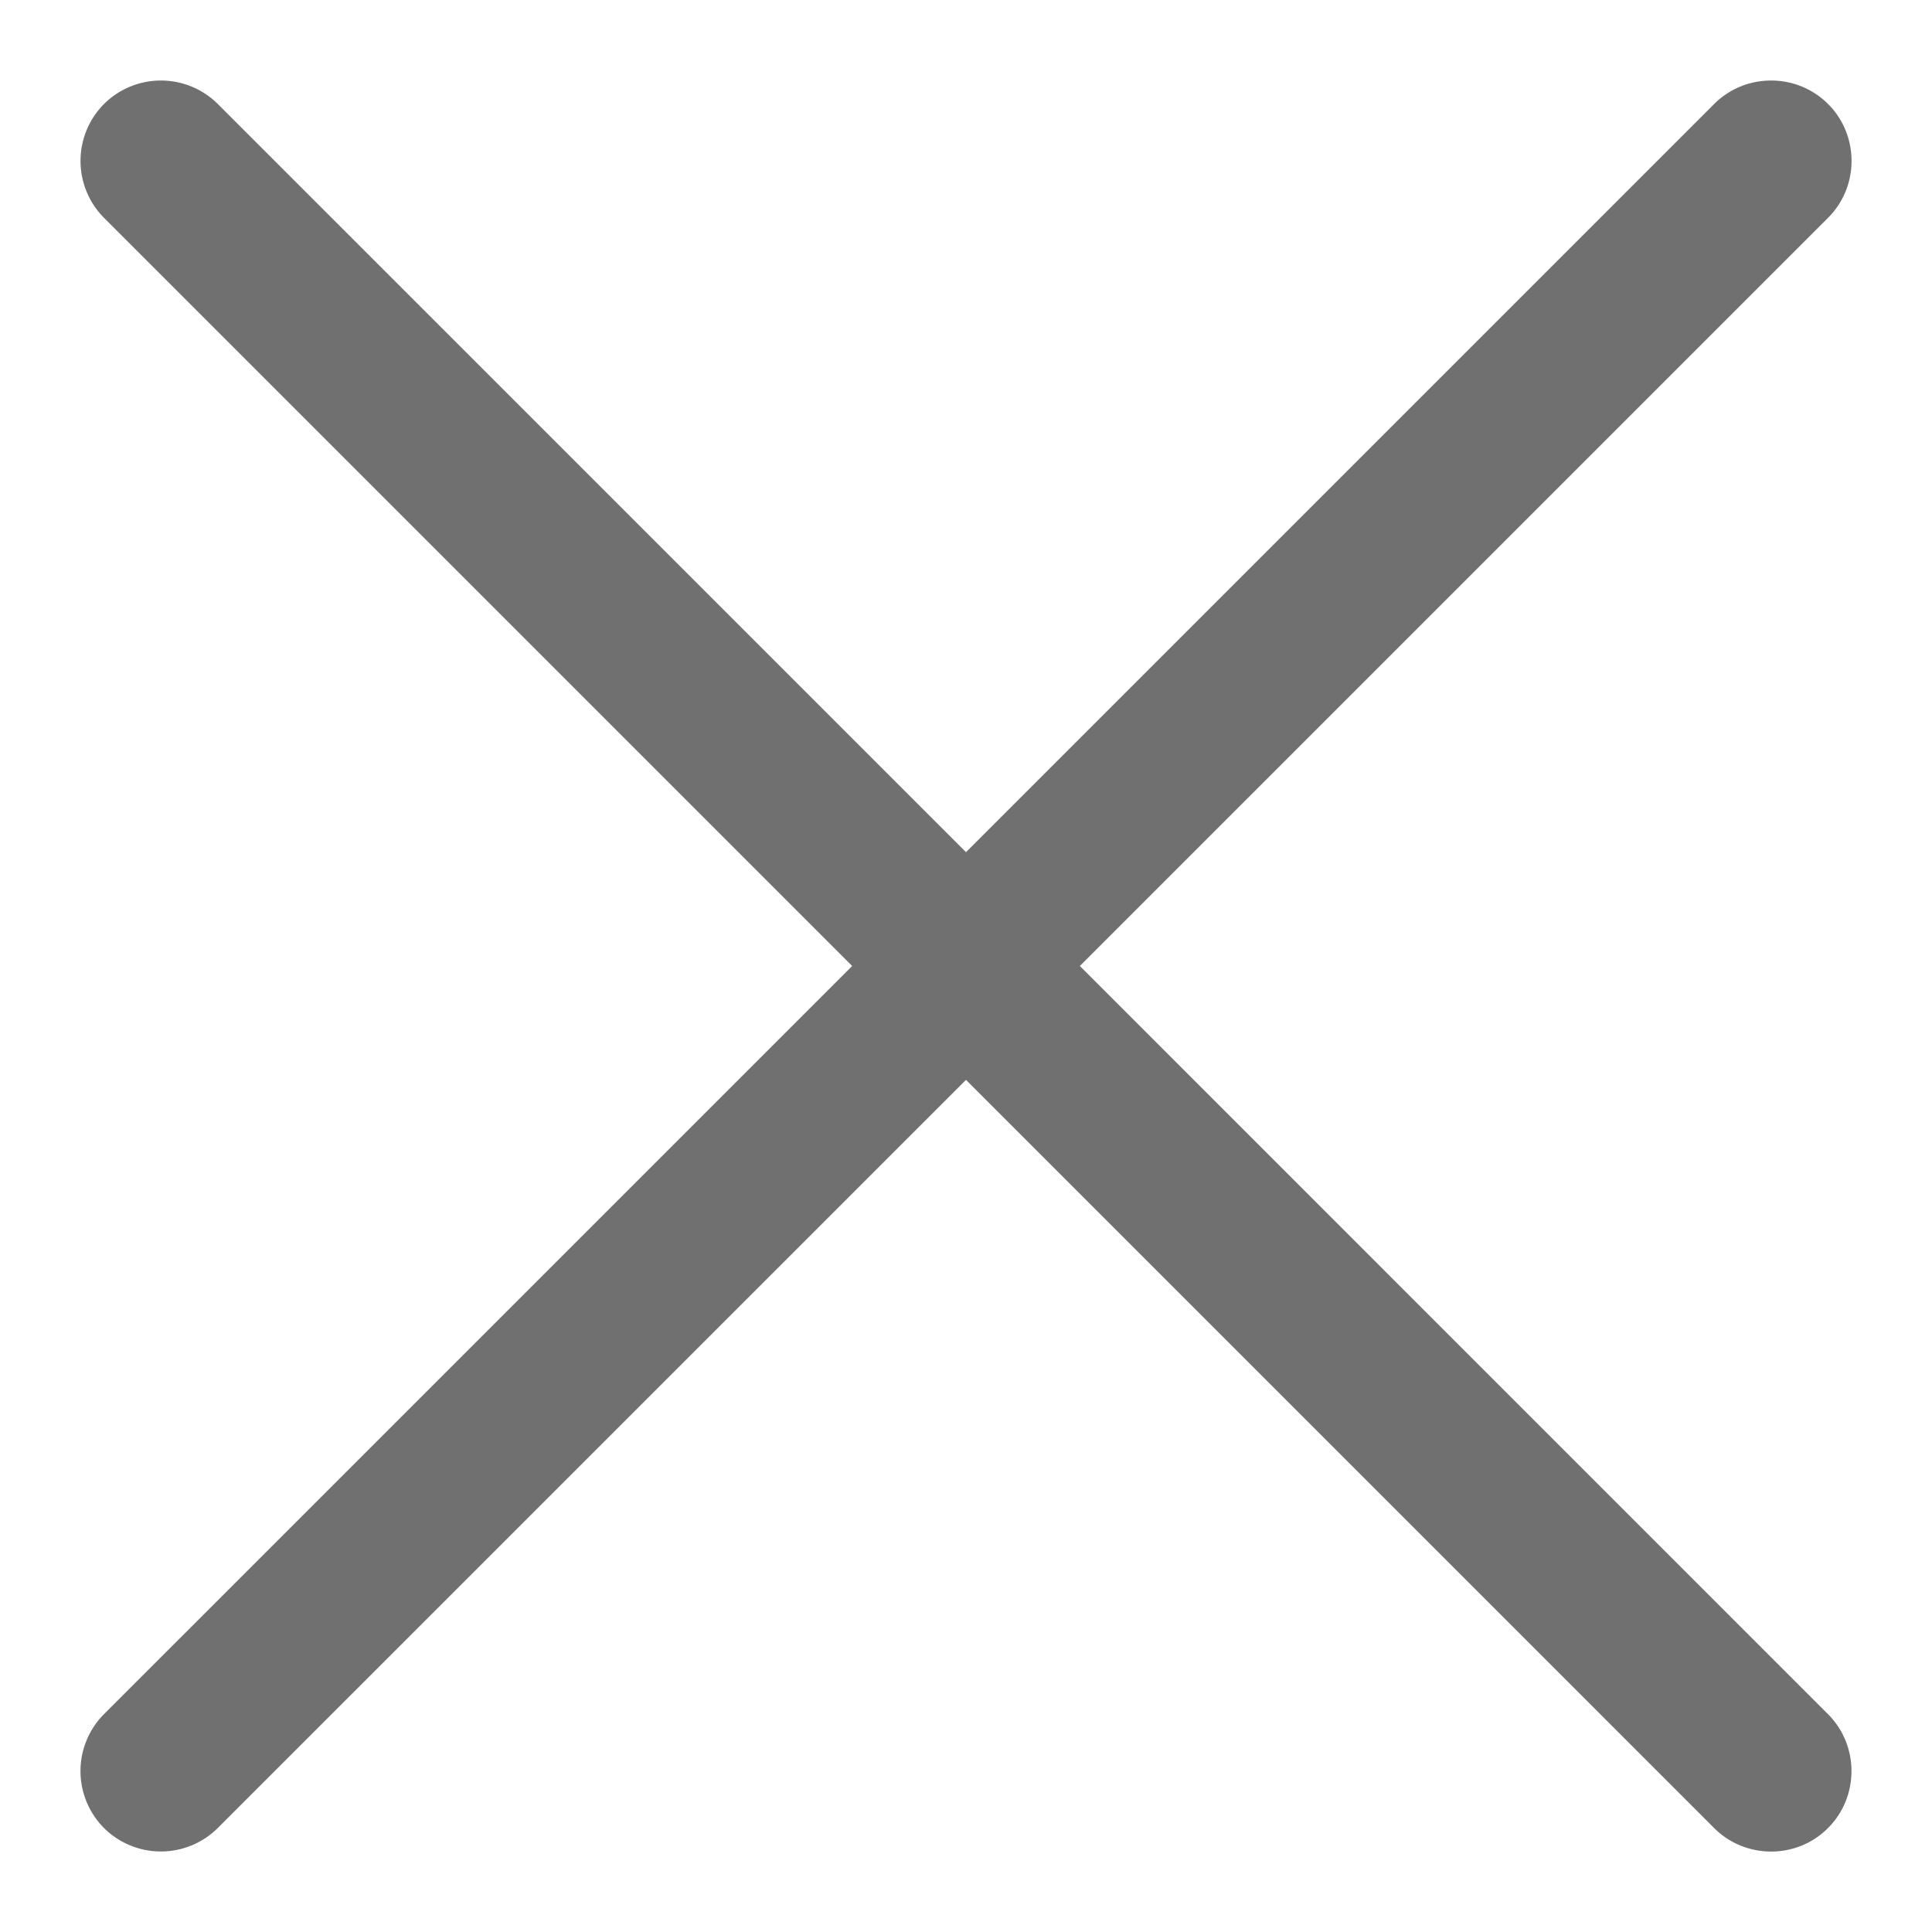 <?xml version="1.0" standalone="no"?><!DOCTYPE svg PUBLIC "-//W3C//DTD SVG 1.1//EN" "http://www.w3.org/Graphics/SVG/1.1/DTD/svg11.dtd"><svg t="1535527659168" className="icon" style="" viewBox="0 0 1024 1024" version="1.1" xmlns="http://www.w3.org/2000/svg" p-id="7373" xmlns:xlink="http://www.w3.org/1999/xlink" width="200" height="200"><defs><style type="text/css"></style></defs><path d="M451.669 512L55.108 908.544a42.778 42.778 0 0 0 0 60.331 42.778 42.778 0 0 0 60.331 0L512 572.356l396.544 396.561c16.597 16.597 43.776 16.597 60.331 0 16.597-16.597 16.597-43.776 0-60.373L572.348 512l396.561-396.544c16.597-16.597 16.597-43.776 0-60.331-16.597-16.597-43.776-16.597-60.373 0L512 451.661 115.456 55.125a42.778 42.778 0 0 0-60.331 0 42.778 42.778 0 0 0 0 60.331L451.669 512z" p-id="7374" fill="#707070"></path></svg>

